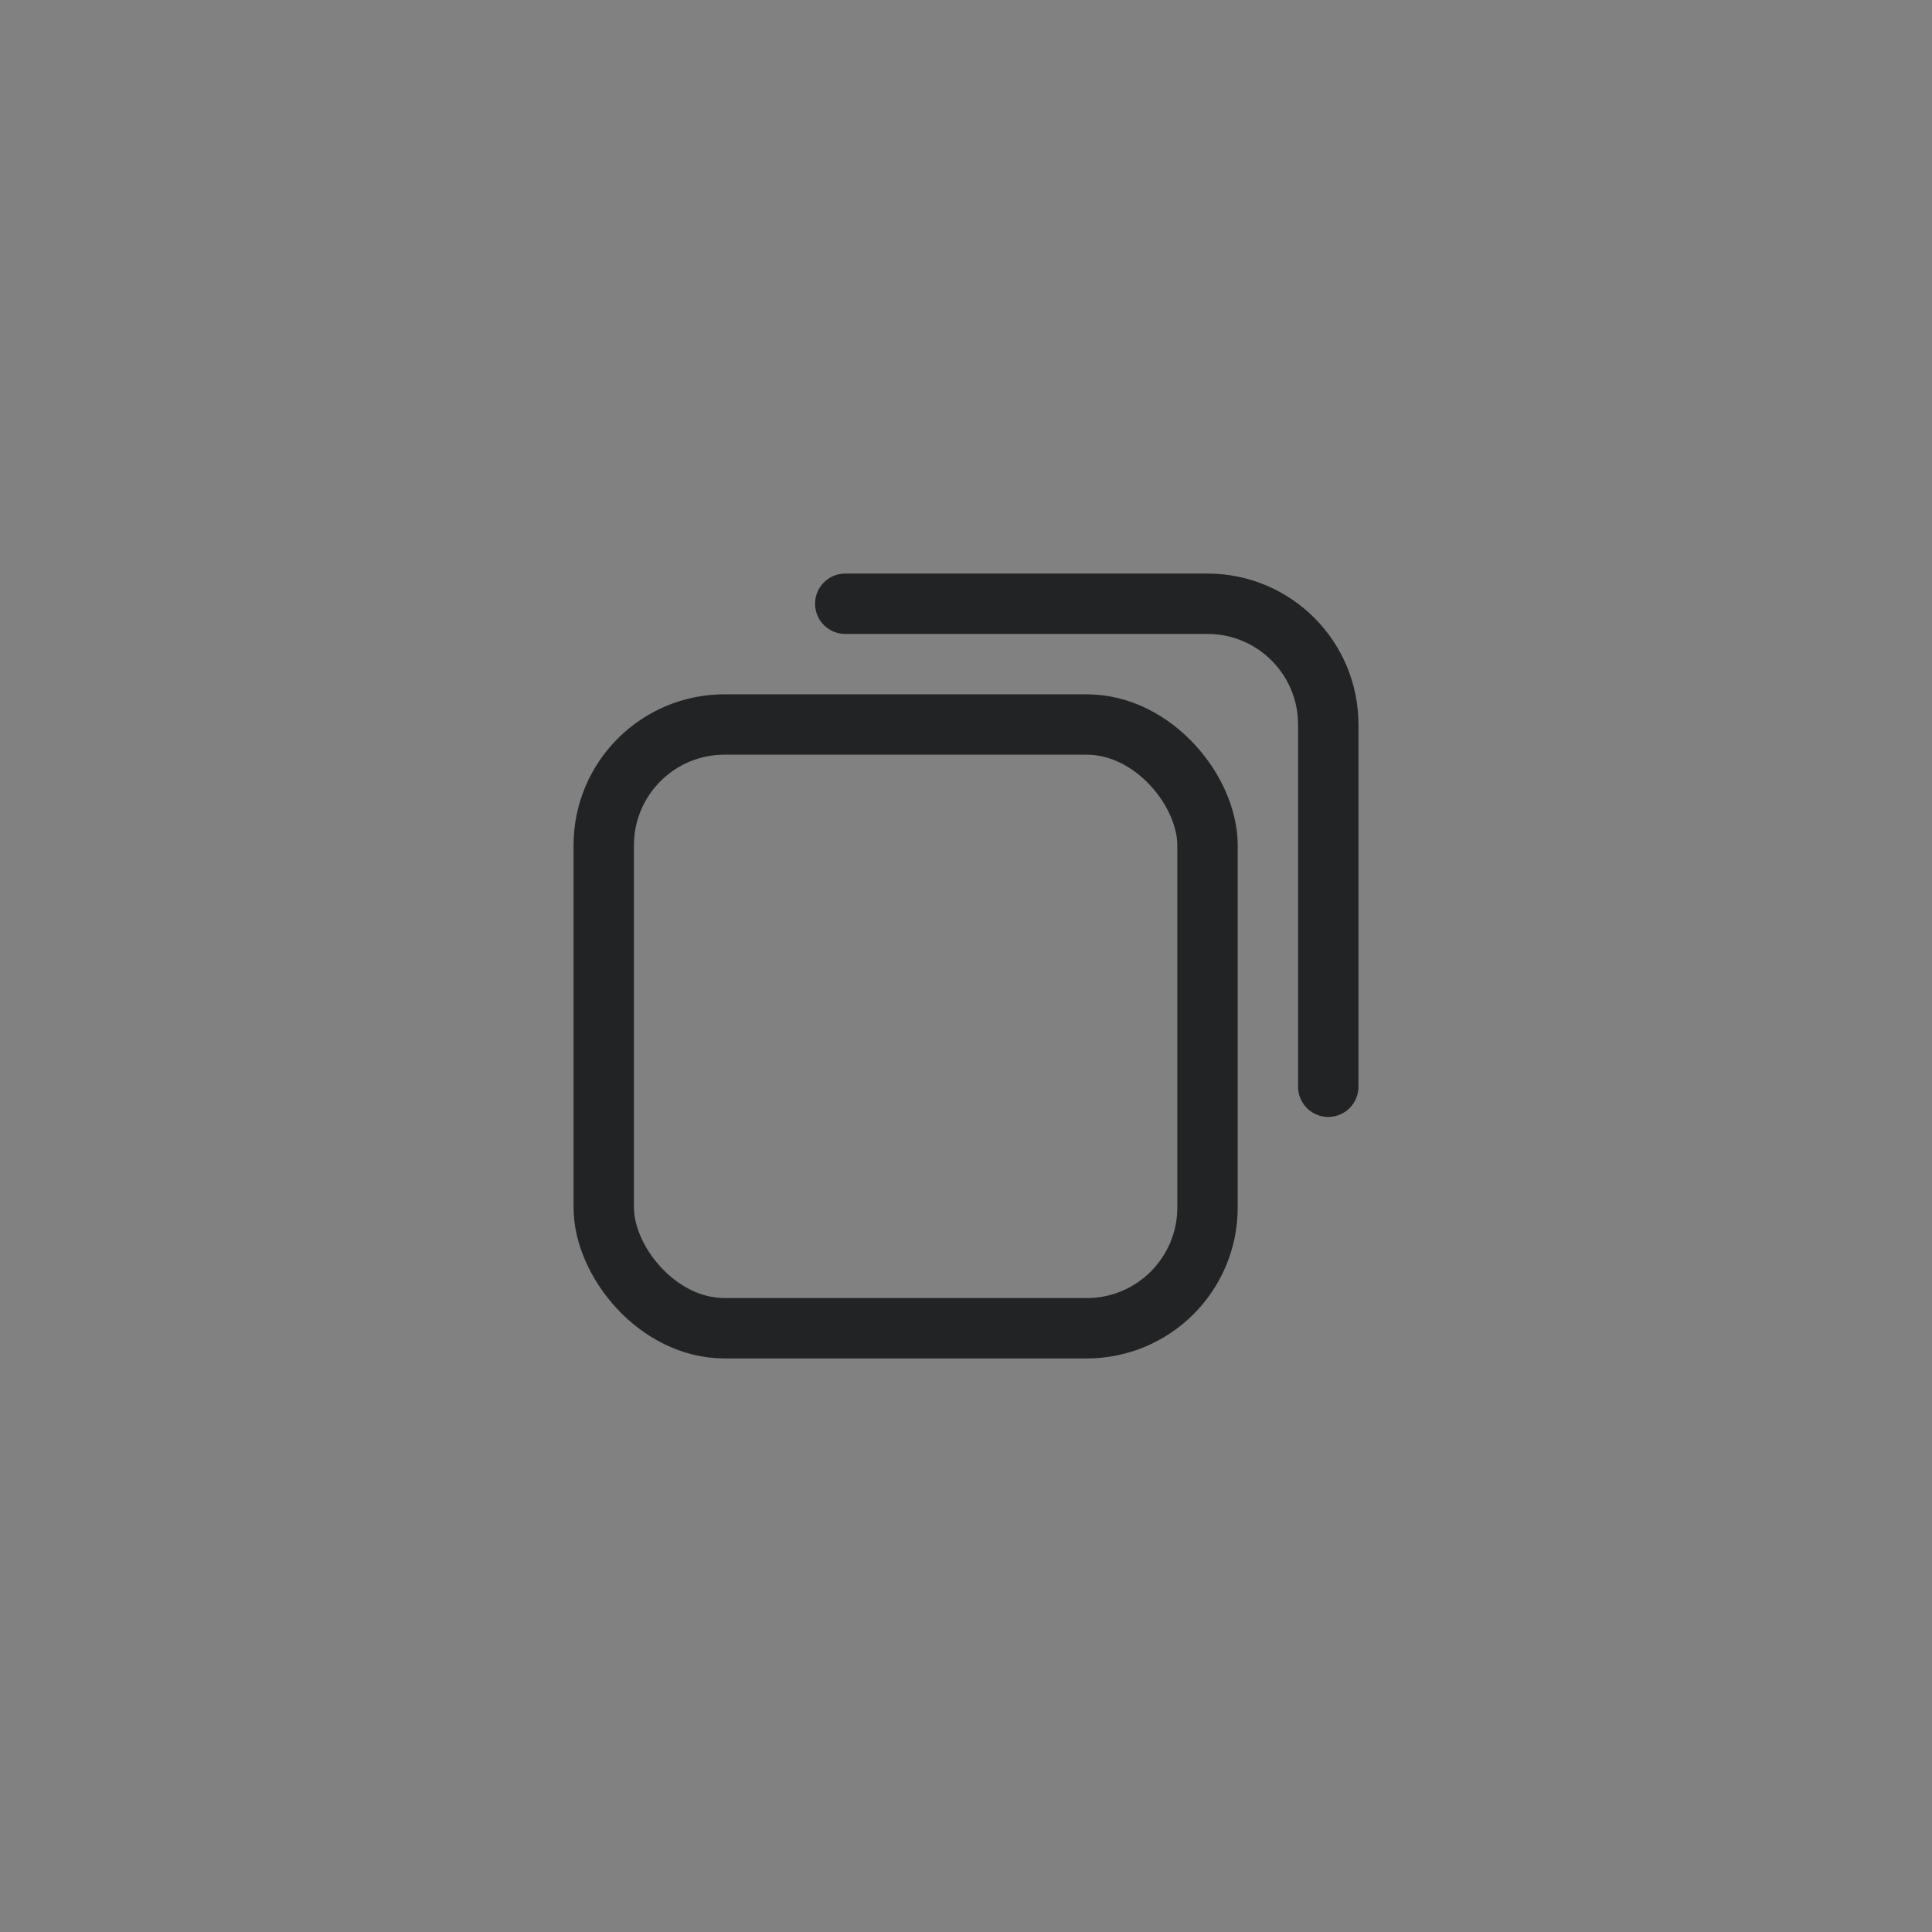 <?xml version="1.0" encoding="UTF-8"?>
<svg width="32px" height="32px" viewBox="0 0 32 32" version="1.1" xmlns="http://www.w3.org/2000/svg" xmlns:xlink="http://www.w3.org/1999/xlink">
    <rect x="0" y="0" width="32" height="32" fill="#808080" stroke="none"/>
    <!-- Generator: Sketch 60.1 (88133) - https://sketch.com -->
    <title>pages</title>
    <desc>Created with Sketch.</desc>
    <g id="页面-4" stroke="none" stroke-width="1" fill="none" fill-rule="evenodd">
        <g id="Whiteboard-Guidelines" transform="translate(-432, -374)">
            <g id="pages" transform="translate(432, 374)">
                <rect id="矩形备份-24" fill="#FFFFFF" opacity="0.01" x="0" y="0" width="32" height="32"></rect>
                <rect id="矩形" stroke="#212324" stroke-linecap="round" stroke-linejoin="round" x="10" y="12" width="10" height="10" rx="2"></rect>
                <path d="M14,10 L20,10 C21.105,10 22,10.895 22,12 L22,18" id="矩形备份-3" stroke="#212324" stroke-linecap="round" stroke-linejoin="round"></path>
            </g>
        </g>
    </g>
</svg>